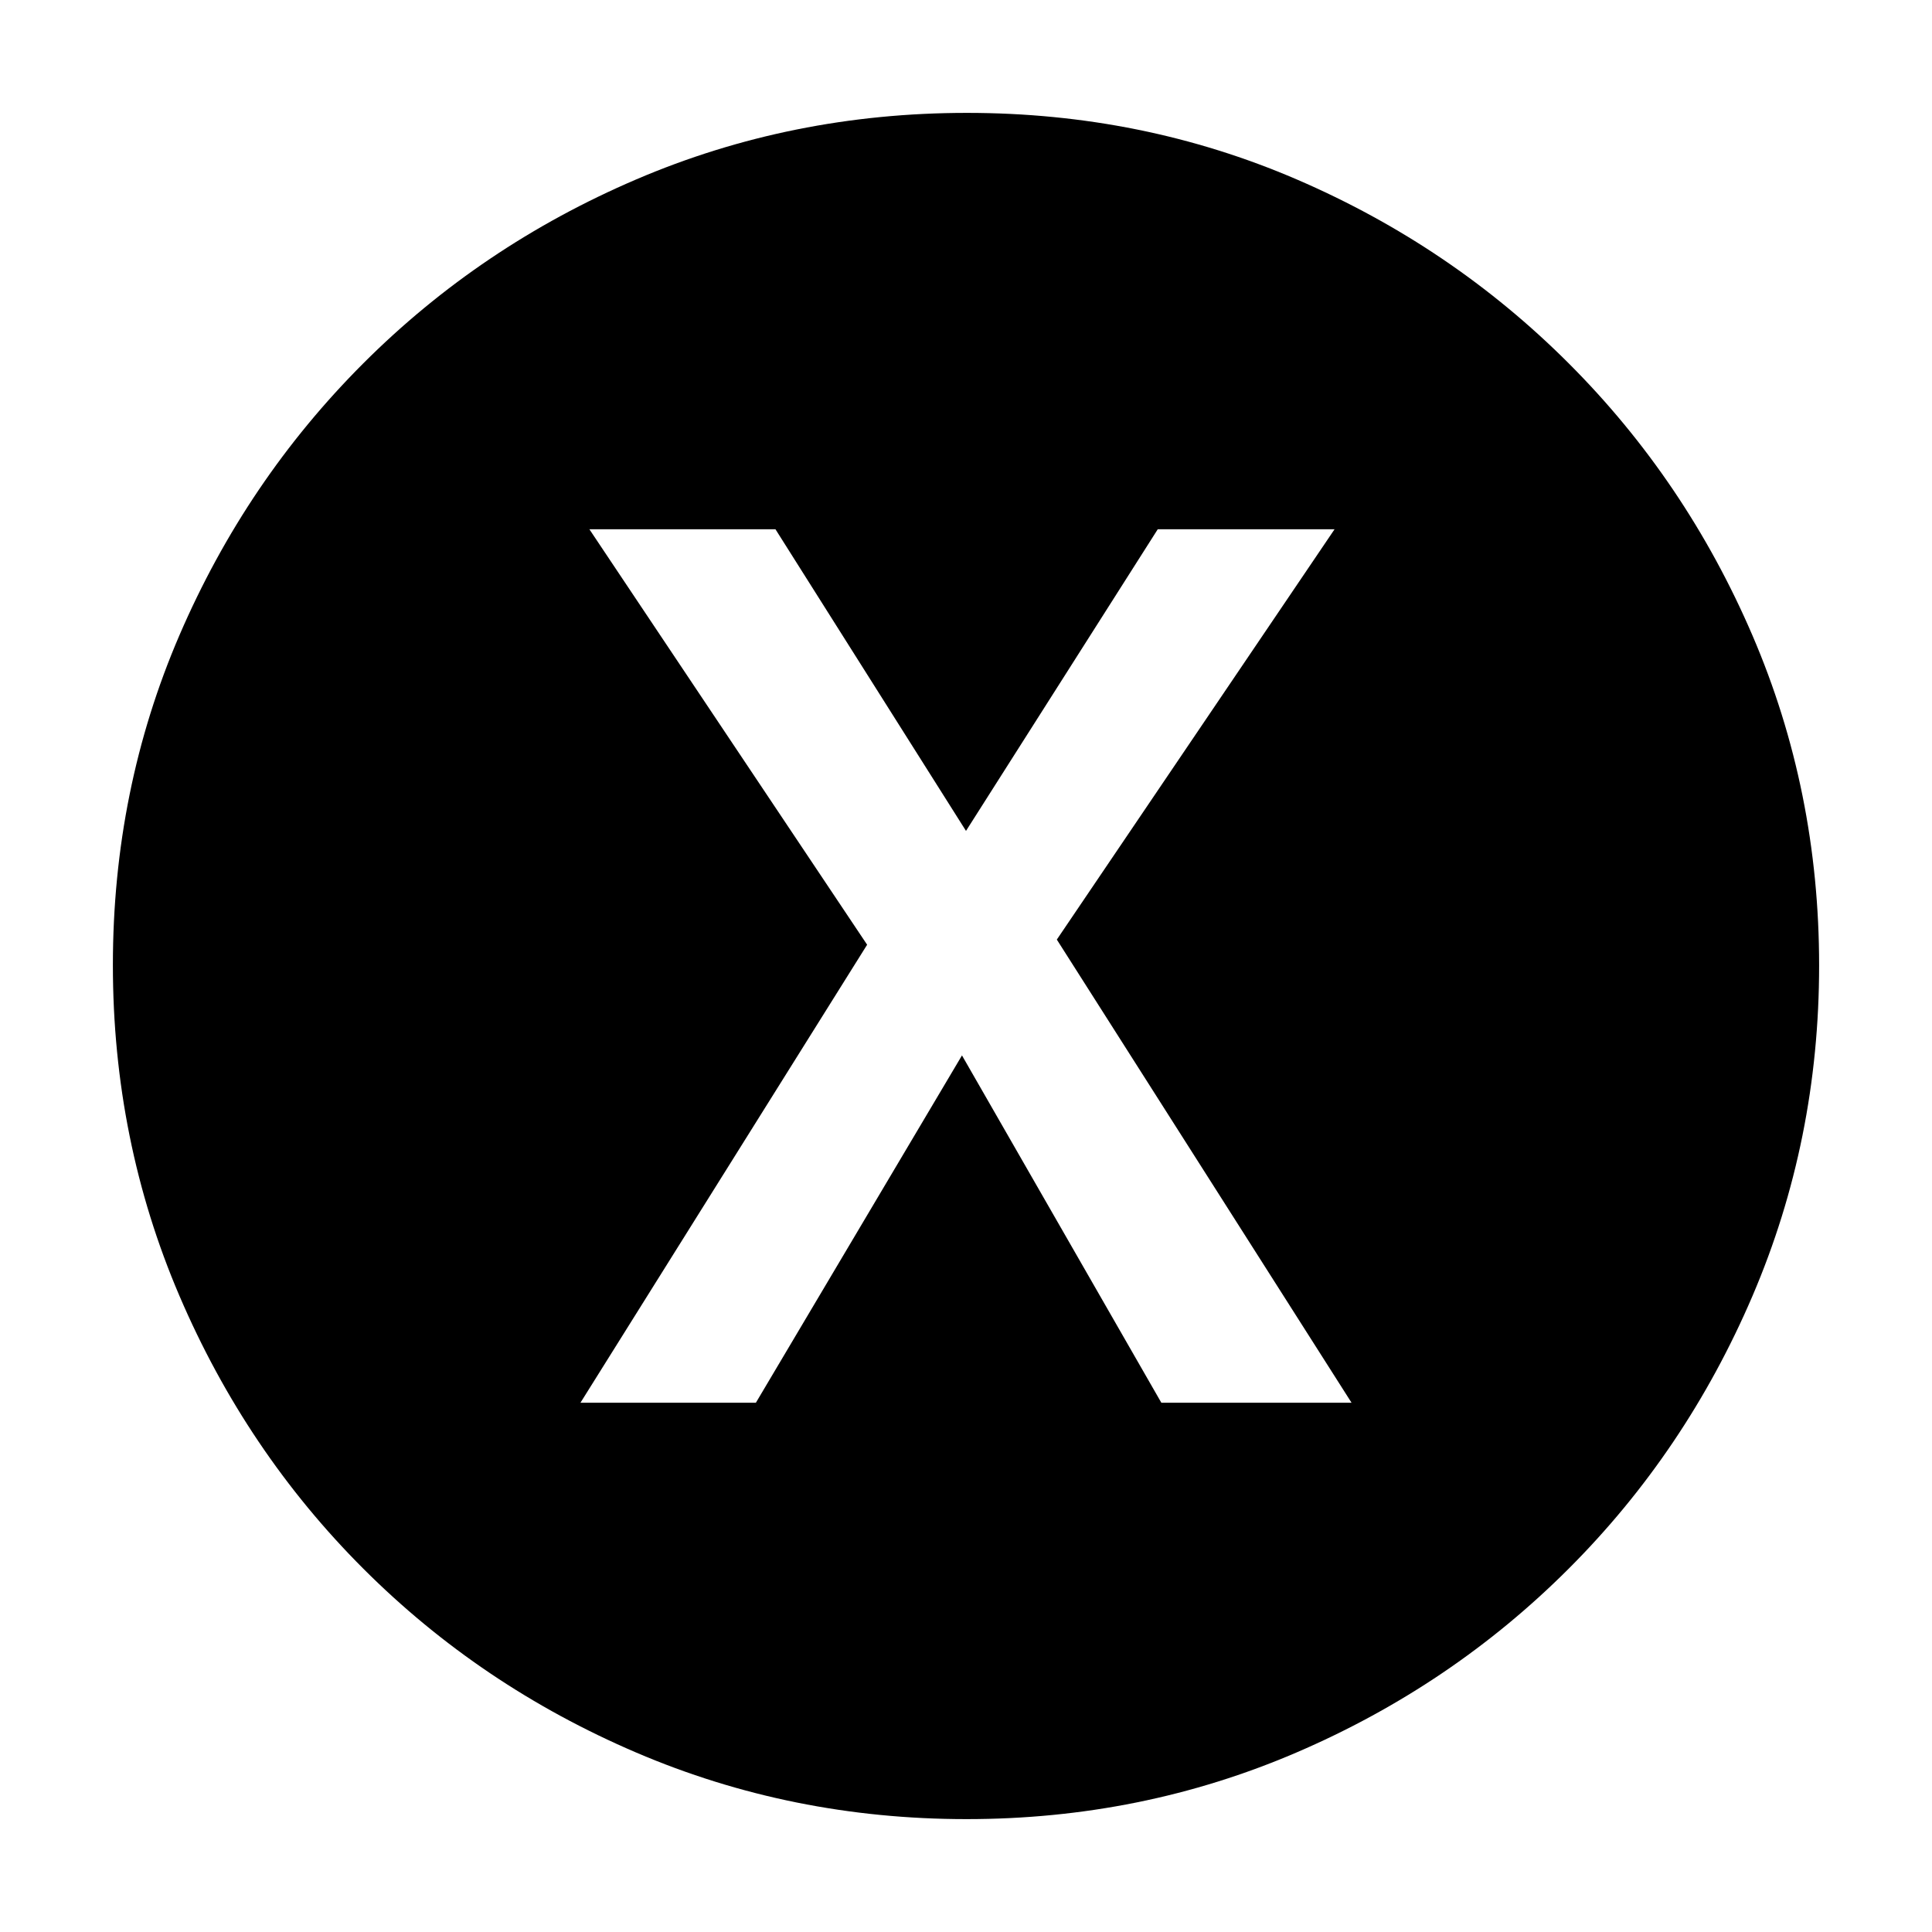 <svg xmlns="http://www.w3.org/2000/svg" height="20" viewBox="0 -960 960 960" width="20"><path d="M288.43-263h87.17L478-435.57 577.06-263h94.51L525.13-493.13l138-203.87h-87.86L480-547.13 385.33-697h-92.46l138 206.43L288.43-263ZM480.28-56.09q-86.89 0-164.21-33.1-77.31-33.11-135.54-91.34-58.23-58.23-91.34-135.5-33.1-77.28-33.1-164.43t33.1-163.97q33.11-76.81 91.34-135.04 58.23-58.23 135.5-91.34 77.28-33.1 164.43-33.1t163.97 33.1q76.81 33.11 135.04 91.34 58.23 58.23 91.34 135.27 33.1 77.04 33.1 163.92 0 86.89-33.1 164.21-33.11 77.31-91.34 135.54-58.23 58.23-135.27 91.34-77.04 33.1-163.92 33.1Z"/></svg>